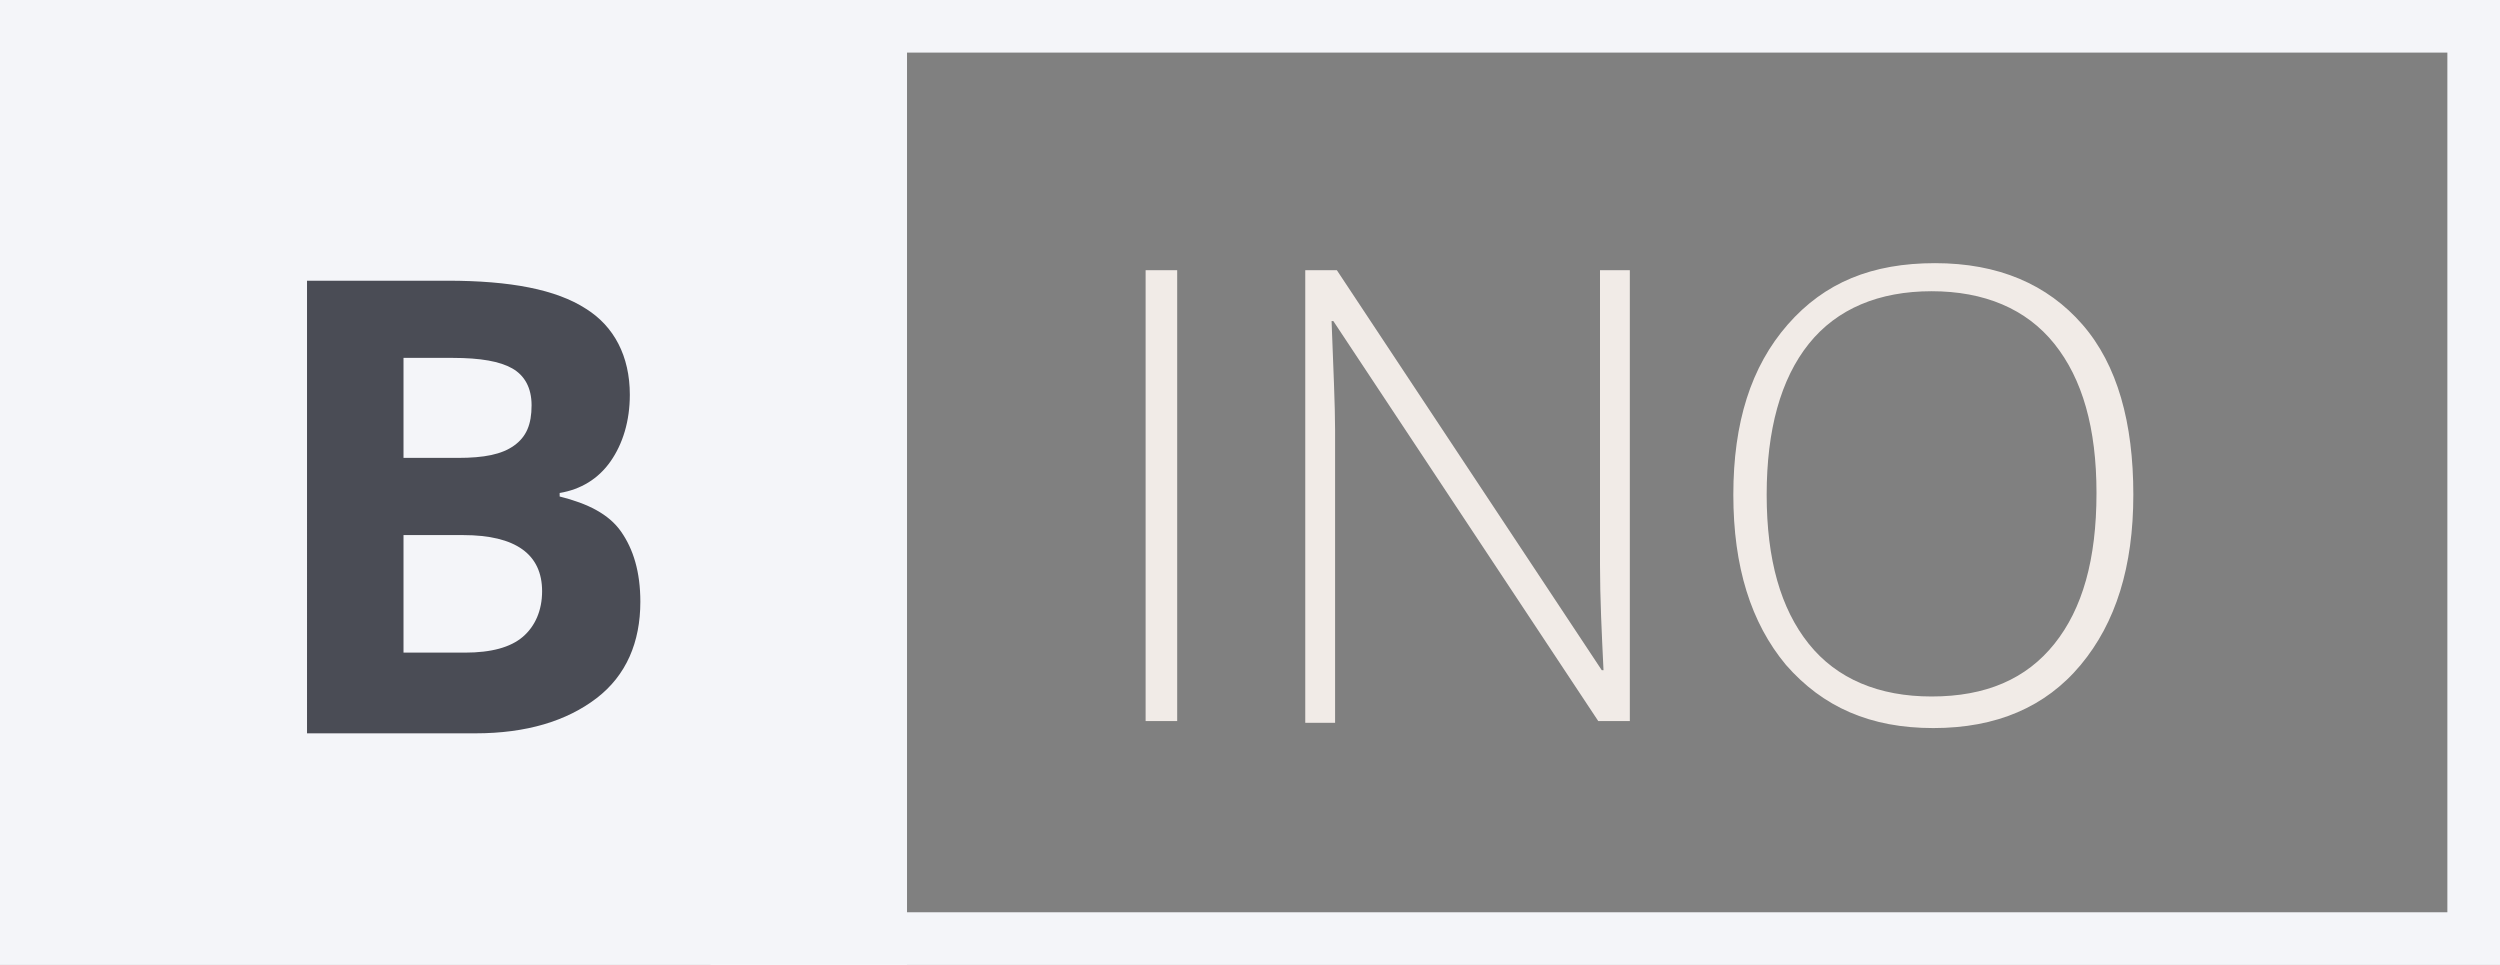 <?xml version="1.0" encoding="utf-8"?>
<!-- Generator: Adobe Illustrator 23.0.3, SVG Export Plug-In . SVG Version: 6.00 Build 0)  -->
<svg version="1.1" id="Logo" xmlns="http://www.w3.org/2000/svg" xmlns:xlink="http://www.w3.org/1999/xlink" x="0px" y="0px"
	 viewBox="0 0 142.5 55" style="enable-background:new 0 0 142.5 55;" xml:space="preserve">
<rect x="0" y="0" width="142.5" height="55" fill="#808080" stroke="none"/>
<style type="text/css">
	.st0{fill-rule:evenodd;clip-rule:evenodd;fill:#F4F5F9;}
	.st1{fill:none;stroke:#F4F5F9;stroke-width:3;}
	.st2{enable-background:new    ;}
	.st3{fill:#4A4C55;}
	.st4{fill:#F1EBE7;}
</style>
<path class="st0" d="M0,0h51.7v55H0V0z"/>
<path id="Rectangle_1_copy" class="st1" d="M42,1.5h99v52H42V1.5z"/>
<g class="st2">
	<path class="st3" d="M17.6,16h7.9c3.6,0,6.2,0.5,7.9,1.6c1.6,1,2.5,2.7,2.5,4.9c0,1.5-0.4,2.8-1.1,3.8c-0.7,1-1.7,1.6-2.9,1.8v0.2
		c1.6,0.4,2.8,1,3.5,2c0.7,1,1.1,2.3,1.1,4c0,2.3-0.8,4.2-2.5,5.5s-4,2-6.9,2h-9.6V16H17.6z M23,26.1h3.1c1.5,0,2.5-0.2,3.2-0.7
		s1-1.2,1-2.3c0-1-0.4-1.7-1.1-2.1s-1.8-0.6-3.4-0.6H23V26.1z M23,30.5v6.7h3.5c1.5,0,2.6-0.3,3.3-0.9s1.1-1.5,1.1-2.6
		c0-2.1-1.5-3.2-4.5-3.2H23z"/>
</g>
<g class="st2">
	<path class="st4" d="M65.3,41.1V15.4h1.8v25.7H65.3z"/>
	<path class="st4" d="M92.9,41.1h-1.8L76,18.3h-0.1c0.1,2.7,0.2,4.8,0.2,6.2v16.7h-1.7V15.4h1.8l15.1,22.8h0.1
		c-0.1-2.1-0.2-4.1-0.2-6V15.4h1.7V41.1z"/>
	<path class="st4" d="M121.6,28.2c0,4.1-1,7.3-3,9.7s-4.8,3.6-8.4,3.6s-6.3-1.2-8.4-3.6c-2-2.4-3-5.6-3-9.7s1-7.3,3.1-9.7
		s4.8-3.5,8.4-3.5s6.4,1.2,8.4,3.5S121.6,24.1,121.6,28.2z M100.7,28.2c0,3.7,0.8,6.5,2.4,8.5s4,3,7,3c3.1,0,5.4-1,7-3
		s2.4-4.8,2.4-8.6c0-3.7-0.8-6.5-2.4-8.5s-4-3-7-3s-5.4,1-7,3S100.7,24.5,100.7,28.2z"/>
</g>
</svg>
